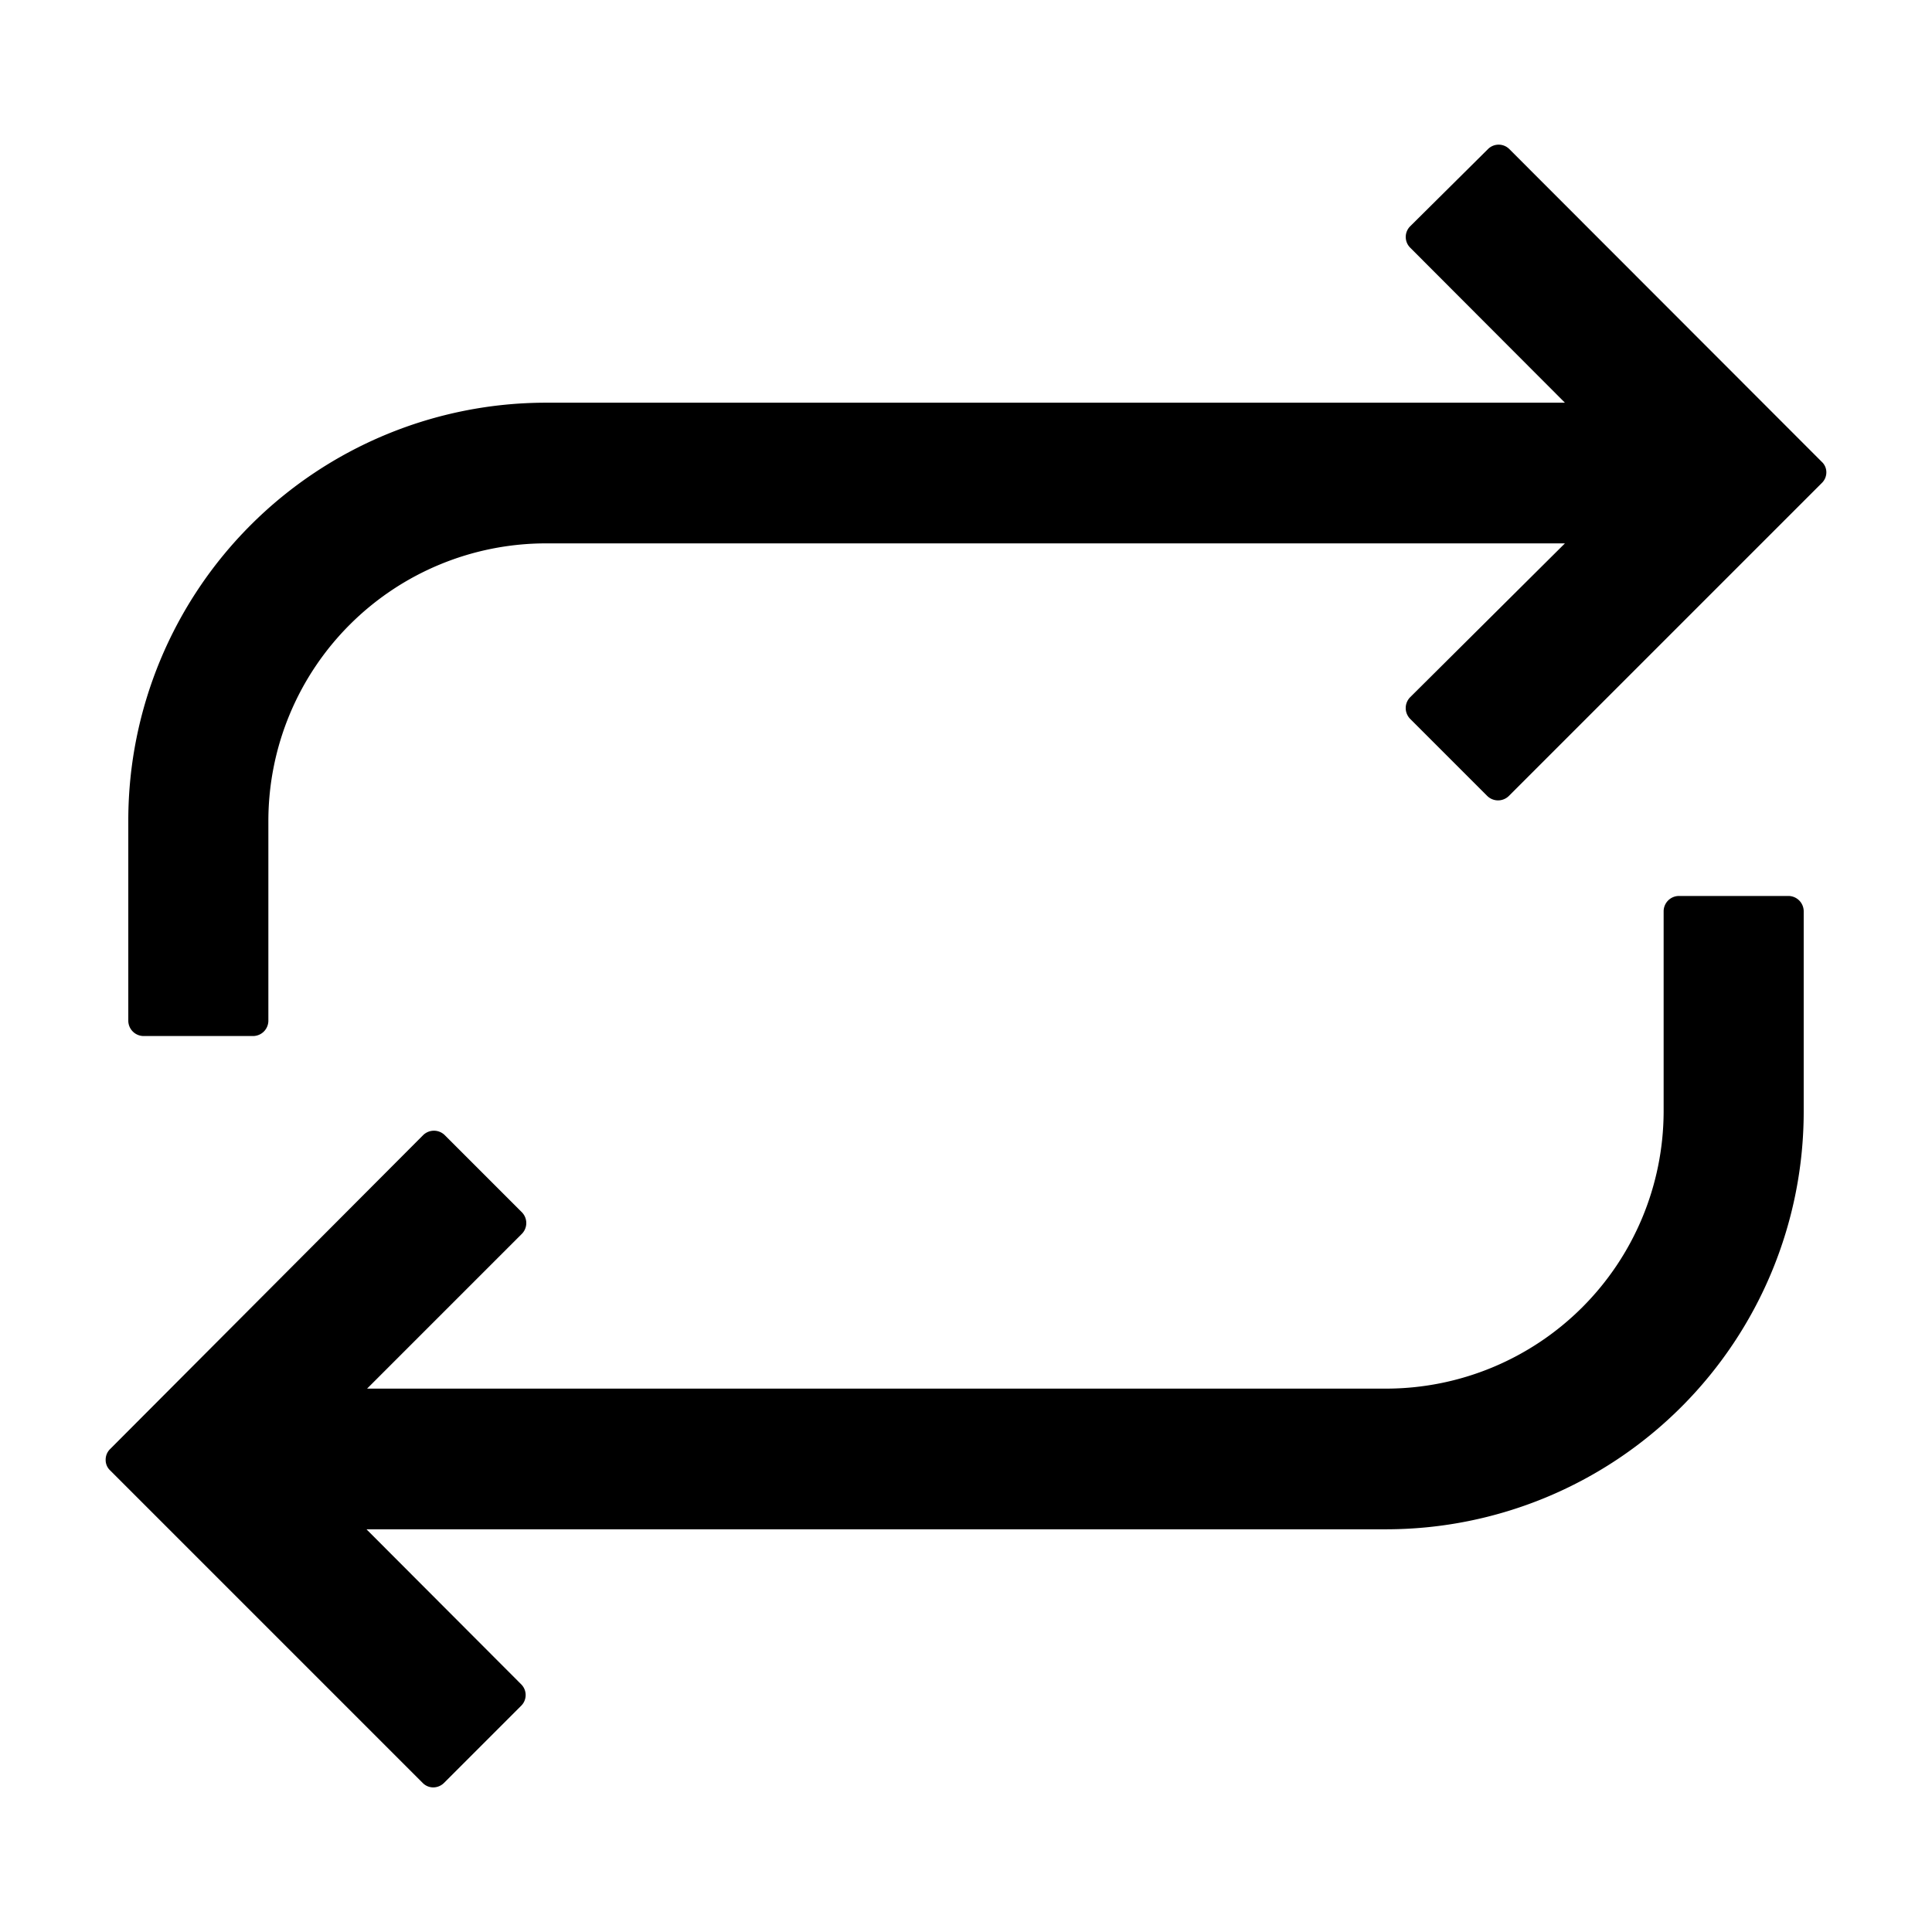<?xml version="1.0" ?><svg viewBox="0 0 64 64" xmlns="http://www.w3.org/2000/svg"><g data-name="Layer 89" id="Layer_89"><path d="M60.35,15.3,50,4.94a.5.5,0,0,0-.71,0L46.71,7.5a.5.5,0,0,0,0,.7l5.13,5.14H18.08A13.84,13.84,0,0,0,4.25,27.16v6.66a.51.51,0,0,0,.5.5H8.39a.51.51,0,0,0,.5-.5V27.16A9.2,9.2,0,0,1,18.08,18H51.84L46.71,23.1a.51.51,0,0,0,0,.71l2.56,2.56a.51.51,0,0,0,.71,0L60.35,16a.49.49,0,0,0,.15-.36A.47.47,0,0,0,60.35,15.3Z"/><path d="M59.25,29.68H55.61a.51.51,0,0,0-.5.5v6.66A9.2,9.2,0,0,1,45.92,46H12.16l5.13-5.13a.51.51,0,0,0,0-.71l-2.56-2.56a.51.51,0,0,0-.71,0L3.65,48a.49.49,0,0,0-.15.36.47.47,0,0,0,.15.35L14,59.06a.49.49,0,0,0,.35.15.51.51,0,0,0,.36-.15l2.56-2.56a.5.5,0,0,0,0-.7l-5.13-5.14H45.92A13.84,13.84,0,0,0,59.75,36.84V30.18A.51.51,0,0,0,59.25,29.68Z"/></g></svg>